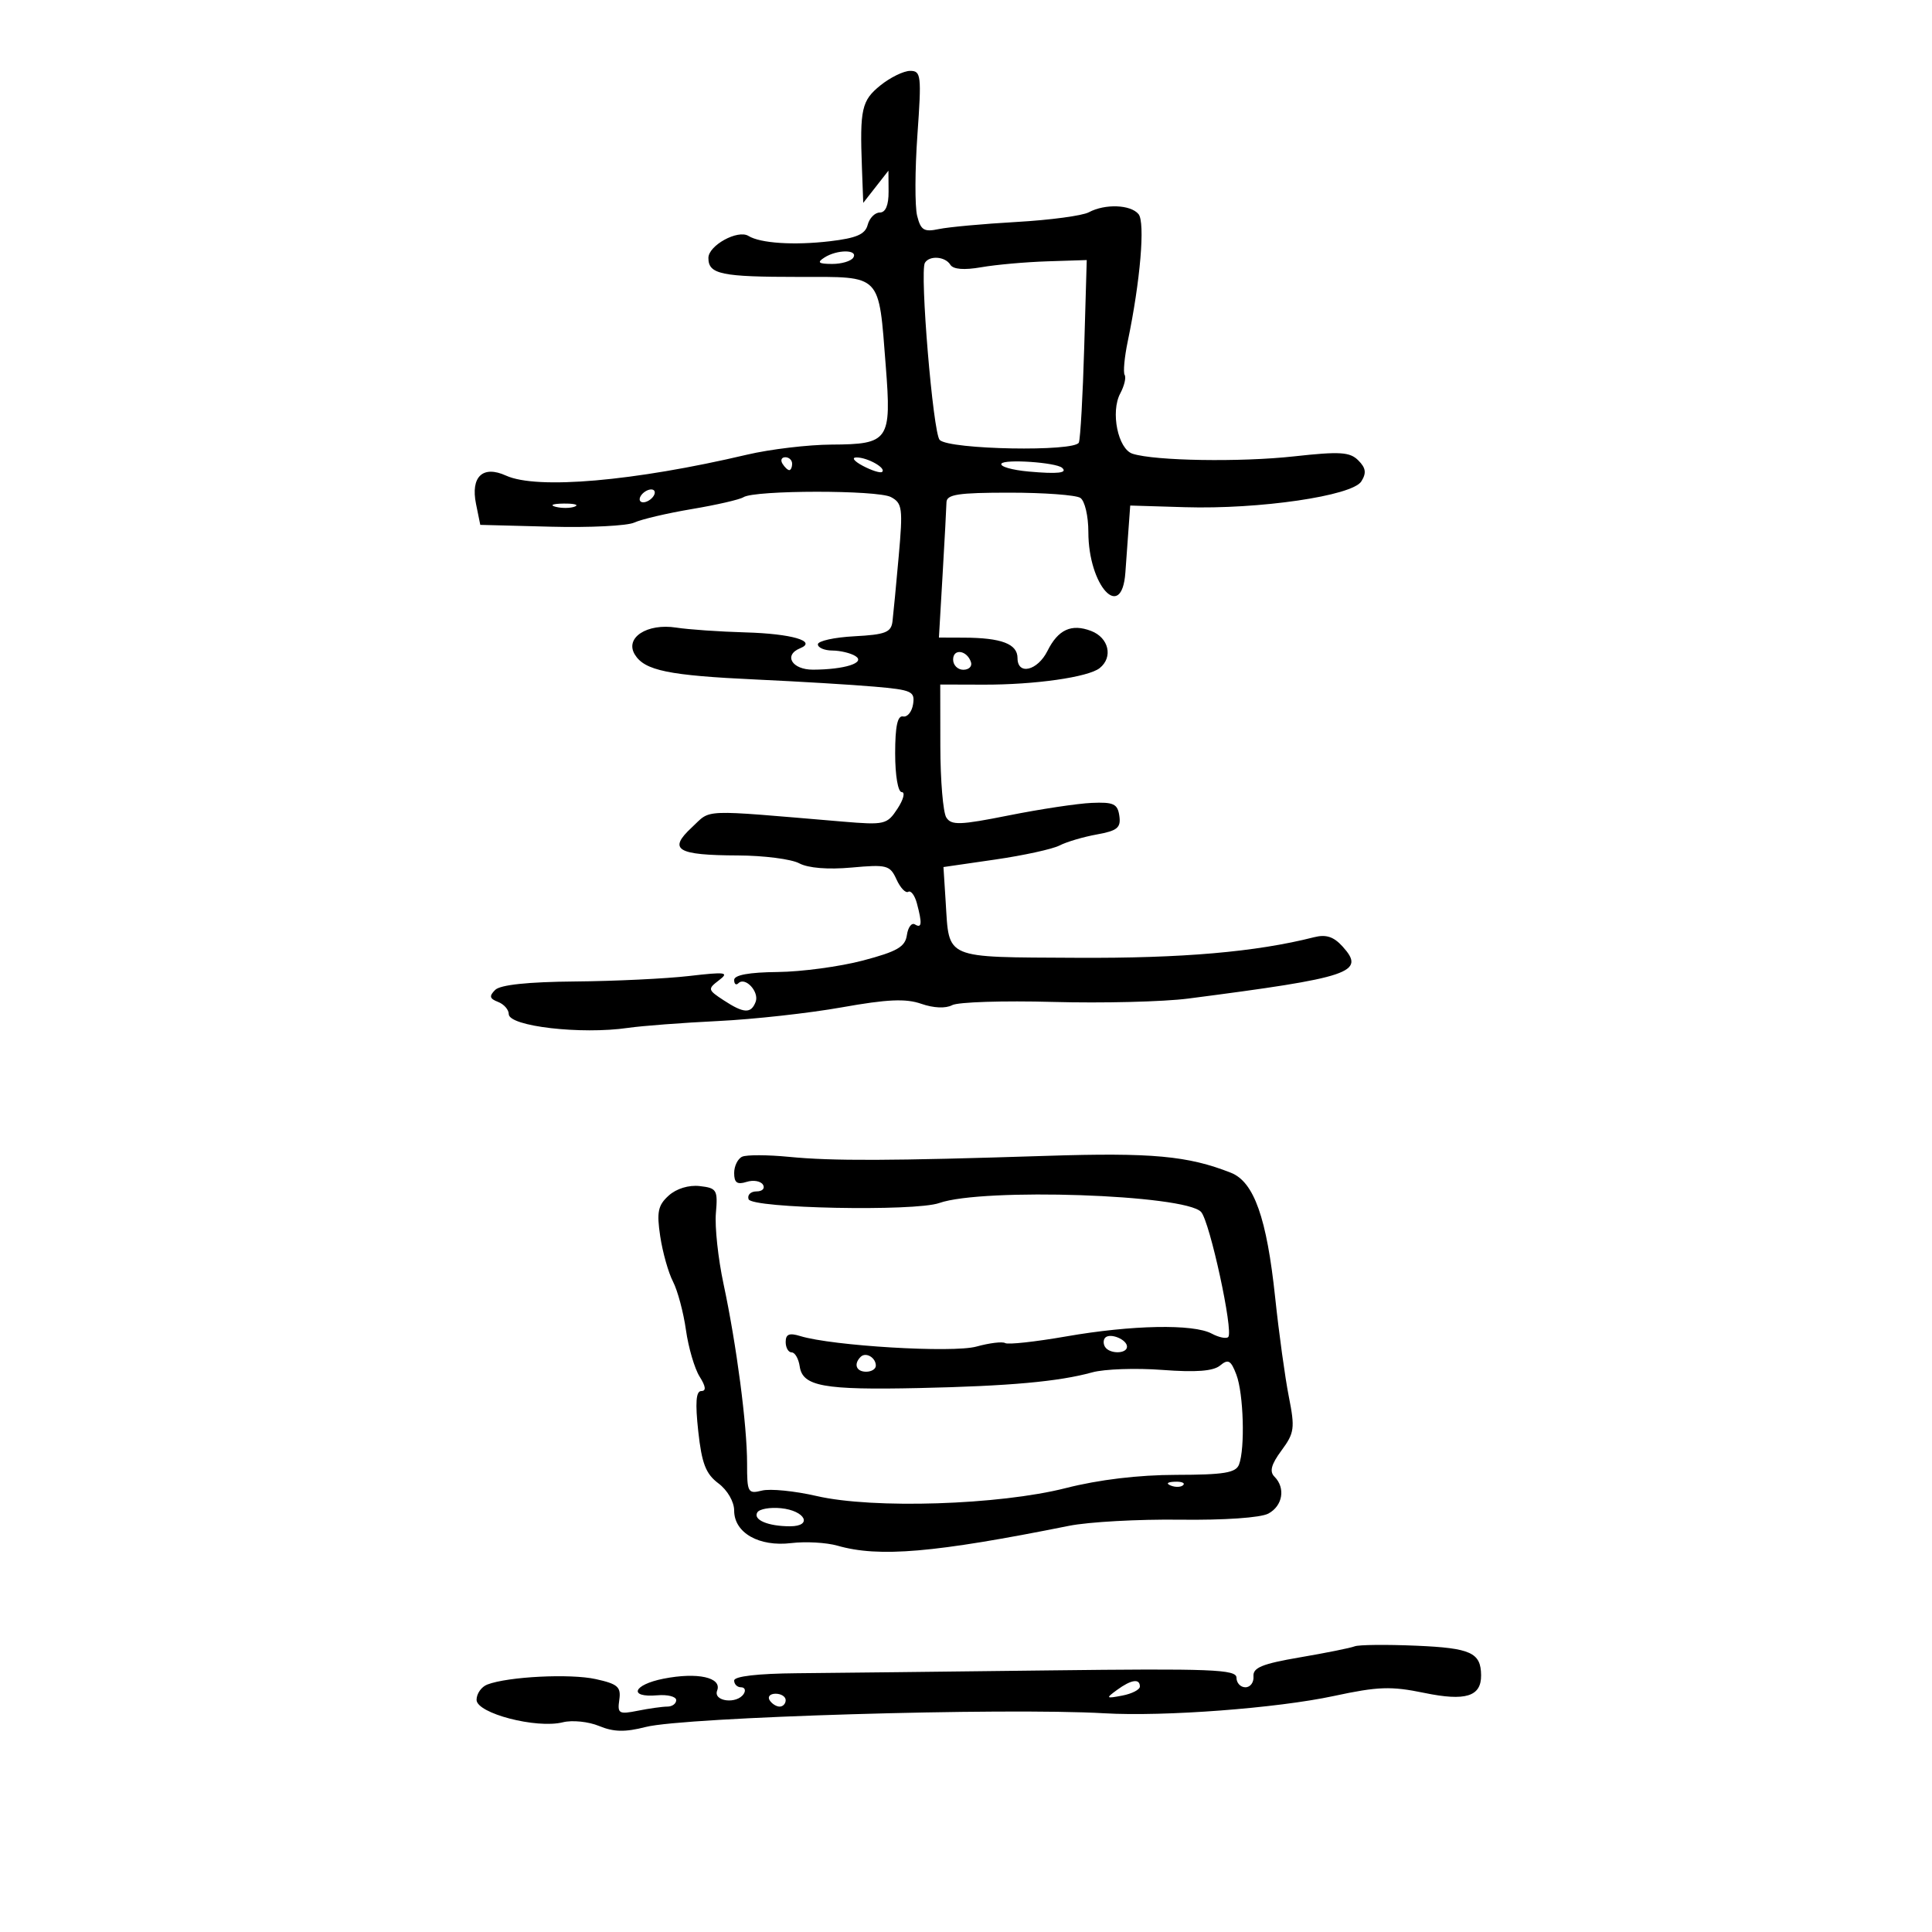 <svg xmlns="http://www.w3.org/2000/svg" width="300" height="300" viewBox="0 0 300 300" version="1.1">
	<path d="M 136.715 13.255 C 133.795 15.608, 133.500 16.917, 133.839 26 L 134.044 31.500 136 29 L 137.956 26.500 137.978 29.750 C 137.992 31.861, 137.515 33, 136.617 33 C 135.856 33, 135.008 33.861, 134.733 34.914 C 134.348 36.386, 132.997 36.973, 128.866 37.460 C 123.297 38.117, 118.065 37.776, 116.219 36.635 C 114.560 35.610, 110 38.117, 110 40.054 C 110 42.589, 111.970 43, 124.107 43 C 137.026 43, 136.409 42.365, 137.540 56.826 C 138.446 68.404, 138.044 68.988, 129.128 69.035 C 125.482 69.054, 119.575 69.759, 116 70.600 C 98.453 74.731, 83.380 76.041, 78.577 73.853 C 74.963 72.206, 73.052 74.016, 73.919 78.265 L 74.578 81.500 85.537 81.786 C 91.564 81.944, 97.397 81.654, 98.498 81.142 C 99.599 80.630, 103.624 79.687, 107.443 79.045 C 111.262 78.404, 114.862 77.576, 115.443 77.206 C 117.193 76.090, 136.270 76.074, 138.348 77.186 C 140.112 78.130, 140.217 78.925, 139.553 86.360 C 139.153 90.837, 138.717 95.400, 138.584 96.500 C 138.379 98.195, 137.477 98.546, 132.671 98.800 C 129.552 98.965, 127 99.527, 127 100.050 C 127 100.572, 128.012 101.007, 129.250 101.015 C 130.488 101.024, 132.101 101.411, 132.835 101.877 C 134.466 102.911, 131.173 103.966, 126.250 103.986 C 122.978 104, 121.613 101.730, 124.250 100.659 C 126.940 99.568, 122.907 98.398, 115.766 98.199 C 111.770 98.087, 106.925 97.752, 105 97.453 C 100.469 96.751, 96.976 99.028, 98.577 101.640 C 100.100 104.127, 103.814 104.889, 117.500 105.521 C 124.100 105.826, 132.339 106.322, 135.808 106.624 C 141.578 107.125, 142.088 107.356, 141.785 109.336 C 141.602 110.526, 140.901 111.388, 140.226 111.250 C 139.366 111.075, 139 112.793, 139 117 C 139 120.423, 139.439 123, 140.023 123 C 140.586 123, 140.287 124.159, 139.359 125.576 C 137.746 128.037, 137.368 128.126, 130.835 127.576 C 108.377 125.684, 110.534 125.601, 107.423 128.484 C 103.686 131.947, 105.086 132.797, 114.589 132.834 C 118.596 132.850, 122.877 133.399, 124.103 134.055 C 125.488 134.796, 128.564 135.045, 132.228 134.713 C 137.715 134.215, 138.199 134.343, 139.208 136.558 C 139.805 137.867, 140.625 138.731, 141.033 138.480 C 141.440 138.228, 142.043 139.030, 142.373 140.261 C 143.216 143.407, 143.142 144.206, 142.071 143.544 C 141.561 143.229, 140.998 143.974, 140.821 145.202 C 140.558 147.029, 139.322 147.744, 134 149.149 C 130.425 150.093, 124.463 150.896, 120.750 150.933 C 116.312 150.977, 114 151.400, 114 152.167 C 114 152.808, 114.296 153.037, 114.658 152.675 C 115.719 151.615, 117.933 154.012, 117.334 155.573 C 116.620 157.431, 115.499 157.373, 112.358 155.315 C 109.895 153.701, 109.865 153.570, 111.643 152.214 C 113.277 150.969, 112.720 150.889, 107 151.553 C 103.425 151.968, 95.461 152.350, 89.303 152.403 C 81.959 152.467, 77.686 152.919, 76.886 153.717 C 75.926 154.675, 76.021 155.071, 77.333 155.574 C 78.250 155.926, 79 156.778, 79 157.467 C 79 159.368, 90.220 160.669, 97.500 159.611 C 99.700 159.292, 106 158.813, 111.500 158.546 C 117 158.280, 125.645 157.323, 130.712 156.420 C 137.792 155.158, 140.649 155.031, 143.060 155.871 C 144.963 156.535, 146.848 156.616, 147.852 156.079 C 148.762 155.592, 155.805 155.367, 163.503 155.579 C 171.201 155.791, 180.650 155.556, 184.500 155.058 C 209.853 151.778, 212.129 151.010, 208.477 146.974 C 207.091 145.443, 205.910 145.059, 204.044 145.532 C 194.993 147.828, 183.589 148.816, 167.185 148.726 C 146.409 148.612, 147.416 149.041, 146.845 140.061 L 146.500 134.635 154.530 133.470 C 158.947 132.830, 163.447 131.846, 164.530 131.284 C 165.614 130.723, 168.215 129.953, 170.312 129.575 C 173.504 128.998, 174.073 128.529, 173.812 126.693 C 173.545 124.818, 172.921 124.525, 169.500 124.674 C 167.300 124.770, 161.528 125.641, 156.674 126.610 C 149.053 128.132, 147.724 128.176, 146.939 126.936 C 146.440 126.146, 146.024 121.178, 146.015 115.896 L 146 106.292 152.750 106.312 C 160.667 106.336, 168.980 105.151, 170.750 103.747 C 172.879 102.057, 172.180 99.019, 169.421 97.970 C 166.369 96.809, 164.305 97.755, 162.651 101.072 C 161.115 104.153, 158 104.902, 158 102.190 C 158 99.982, 155.509 99.034, 149.647 99.014 L 145.795 99 146.365 89.250 C 146.678 83.888, 146.950 78.825, 146.968 78 C 146.996 76.772, 148.767 76.500, 156.751 76.500 C 162.113 76.500, 167.063 76.864, 167.750 77.309 C 168.444 77.758, 169 80.114, 169 82.609 C 169 90.960, 174.188 96.653, 174.747 88.916 C 174.883 87.037, 175.108 83.925, 175.247 82 L 175.500 78.500 184 78.757 C 195.555 79.106, 209.968 76.999, 211.384 74.753 C 212.206 73.450, 212.093 72.664, 210.916 71.487 C 209.604 70.175, 208.068 70.080, 200.933 70.865 C 192.595 71.782, 179.366 71.568, 175.873 70.460 C 173.599 69.738, 172.416 63.959, 173.955 61.085 C 174.580 59.915, 174.887 58.627, 174.636 58.221 C 174.386 57.815, 174.603 55.462, 175.119 52.991 C 177.070 43.653, 177.843 34.521, 176.790 33.250 C 175.558 31.762, 171.586 31.616, 169.064 32.966 C 168.071 33.497, 163.038 34.171, 157.879 34.464 C 152.721 34.757, 147.279 35.254, 145.787 35.569 C 143.476 36.058, 142.976 35.752, 142.413 33.508 C 142.049 32.059, 142.068 26.402, 142.456 20.937 C 143.109 11.716, 143.028 11, 141.330 11.005 C 140.324 11.008, 138.247 12.020, 136.715 13.255 M 128 40 C 126.827 40.758, 127.086 40.973, 129.191 40.985 C 130.671 40.993, 132.160 40.550, 132.500 40 C 133.289 38.723, 129.976 38.723, 128 40 M 143.621 40.804 C 142.788 42.153, 144.882 67.282, 145.915 68.315 C 147.422 69.822, 167.001 70.179, 167.529 68.708 C 167.767 68.044, 168.139 61.399, 168.356 53.941 L 168.749 40.382 162.624 40.579 C 159.256 40.688, 154.644 41.100, 152.376 41.496 C 149.700 41.963, 148.011 41.826, 147.567 41.108 C 146.771 39.820, 144.345 39.633, 143.621 40.804 M 121.500 72 C 121.840 72.550, 122.316 73, 122.559 73 C 122.802 73, 123 72.550, 123 72 C 123 71.450, 122.523 71, 121.941 71 C 121.359 71, 121.160 71.450, 121.500 72 M 134 72.347 C 135.375 73.072, 136.712 73.491, 136.971 73.278 C 137.674 72.701, 134.724 71.031, 133 71.030 C 132.173 71.030, 132.622 71.621, 134 72.347 M 155.503 71.995 C 155.230 72.437, 157.142 72.990, 159.753 73.223 C 164.258 73.626, 165.846 73.446, 164.917 72.638 C 163.957 71.803, 155.960 71.256, 155.503 71.995 M 99.500 77 C 99.160 77.550, 99.332 78, 99.882 78 C 100.432 78, 101.160 77.550, 101.500 77 C 101.840 76.450, 101.668 76, 101.118 76 C 100.568 76, 99.840 76.450, 99.500 77 M 86.269 78.693 C 87.242 78.947, 88.592 78.930, 89.269 78.656 C 89.946 78.382, 89.150 78.175, 87.500 78.195 C 85.850 78.215, 85.296 78.439, 86.269 78.693 M 148 102.417 C 148 103.287, 148.713 104, 149.583 104 C 150.454 104, 150.989 103.466, 150.771 102.813 C 150.153 100.958, 148 100.651, 148 102.417 M 115.250 179.609 C 114.563 179.916, 114 181.059, 114 182.151 C 114 183.651, 114.467 183.986, 115.916 183.527 C 116.970 183.192, 118.121 183.387, 118.475 183.959 C 118.829 184.532, 118.379 185, 117.476 185 C 116.572 185, 116.015 185.545, 116.237 186.212 C 116.714 187.641, 142.036 188.148, 145.844 186.805 C 152.614 184.417, 184.036 185.487, 186.504 188.189 C 187.856 189.669, 191.567 206.767, 190.720 207.613 C 190.418 207.915, 189.262 207.676, 188.151 207.081 C 185.300 205.555, 175.756 205.739, 165.563 207.517 C 160.779 208.351, 156.515 208.818, 156.088 208.554 C 155.661 208.291, 153.650 208.534, 151.617 209.095 C 147.939 210.111, 129.221 208.993, 124.250 207.460 C 122.559 206.939, 122 207.168, 122 208.383 C 122 209.273, 122.419 210, 122.930 210 C 123.442 210, 124.005 210.982, 124.180 212.183 C 124.632 215.269, 127.899 215.859, 142.727 215.535 C 156.760 215.228, 164.403 214.535, 169.609 213.098 C 171.485 212.580, 176.380 212.410, 180.486 212.720 C 185.723 213.116, 188.402 212.912, 189.459 212.034 C 190.721 210.986, 191.132 211.218, 191.983 213.456 C 193.101 216.395, 193.351 224.922, 192.393 227.418 C 191.901 228.699, 190.048 229.003, 182.643 229.015 C 176.776 229.025, 170.634 229.761, 165.500 231.068 C 155.161 233.701, 135.572 234.326, 126.817 232.304 C 123.416 231.518, 119.591 231.137, 118.317 231.457 C 116.136 232.004, 116 231.757, 116.007 227.269 C 116.015 221.363, 114.370 208.814, 112.350 199.375 C 111.511 195.456, 110.977 190.506, 111.163 188.375 C 111.477 184.767, 111.305 184.478, 108.662 184.175 C 106.948 183.979, 105.034 184.564, 103.832 185.652 C 102.170 187.156, 101.953 188.199, 102.517 191.964 C 102.889 194.444, 103.781 197.611, 104.500 199 C 105.219 200.389, 106.124 203.770, 106.512 206.513 C 106.899 209.256, 107.853 212.512, 108.631 213.750 C 109.604 215.296, 109.686 216, 108.894 216 C 108.074 216, 107.939 217.805, 108.424 222.250 C 108.971 227.256, 109.594 228.865, 111.553 230.333 C 112.957 231.385, 114 233.187, 114 234.560 C 114 238.018, 117.854 240.214, 122.866 239.610 C 125.101 239.340, 128.334 239.522, 130.050 240.014 C 136.492 241.862, 145.085 241.124, 166 236.928 C 169.025 236.321, 176.764 235.893, 183.198 235.976 C 190.084 236.064, 195.739 235.675, 196.948 235.028 C 199.183 233.832, 199.645 231.045, 197.898 229.298 C 197.095 228.495, 197.393 227.388, 198.994 225.222 C 200.998 222.511, 201.099 221.771, 200.129 216.874 C 199.544 213.918, 198.590 207, 198.010 201.500 C 196.702 189.120, 194.721 183.524, 191.144 182.109 C 184.467 179.470, 178.855 178.955, 162.500 179.481 C 138.194 180.262, 129.319 180.296, 122.500 179.634 C 119.200 179.313, 115.938 179.302, 115.250 179.609 M 171.625 207.708 C 171.311 208.022, 171.294 208.666, 171.586 209.139 C 172.288 210.275, 175 210.250, 175 209.107 C 175 208.003, 172.405 206.928, 171.625 207.708 M 133.639 210.694 C 132.513 211.820, 132.954 213, 134.500 213 C 135.325 213, 136 212.577, 136 212.059 C 136 210.798, 134.438 209.895, 133.639 210.694 M 181.813 230.683 C 182.534 230.972, 183.397 230.936, 183.729 230.604 C 184.061 230.272, 183.471 230.036, 182.417 230.079 C 181.252 230.127, 181.015 230.364, 181.813 230.683 M 117.600 234.839 C 116.888 235.990, 119.255 237, 122.665 237 C 126.261 237, 125.051 234.570, 121.267 234.194 C 119.573 234.025, 117.923 234.315, 117.600 234.839 M 210.350 255.642 C 209.718 255.894, 205.893 256.664, 201.850 257.354 C 195.990 258.355, 194.528 258.953, 194.639 260.305 C 194.715 261.237, 194.153 262, 193.389 262 C 192.625 262, 192 261.331, 192 260.513 C 192 259.224, 188.126 259.074, 162.750 259.381 C 146.662 259.576, 129.113 259.773, 123.750 259.819 C 117.666 259.871, 114 260.296, 114 260.951 C 114 261.528, 114.477 262, 115.059 262 C 115.641 262, 115.840 262.450, 115.500 263 C 114.470 264.667, 110.701 264.222, 111.358 262.510 C 112.140 260.471, 108.306 259.624, 103.020 260.669 C 98.284 261.606, 97.522 263.637, 102.054 263.246 C 103.674 263.107, 105 263.444, 105 263.996 C 105 264.548, 104.381 265, 103.625 265 C 102.869 265, 100.805 265.289, 99.038 265.642 C 96.097 266.231, 95.855 266.087, 96.163 263.947 C 96.452 261.942, 95.931 261.484, 92.500 260.728 C 88.539 259.855, 78.883 260.340, 75.667 261.574 C 74.750 261.926, 74 262.994, 74 263.948 C 74 266.049, 83.295 268.466, 87.408 267.434 C 88.855 267.071, 91.386 267.331, 93.032 268.013 C 95.291 268.949, 97.063 268.986, 100.262 268.165 C 106.269 266.623, 155.986 265.139, 171.500 266.038 C 180.765 266.575, 198.273 265.254, 207.136 263.349 C 213.995 261.875, 216.002 261.807, 221.151 262.870 C 227.578 264.198, 230.016 263.441, 229.985 260.128 C 229.952 256.619, 228.386 255.907, 219.912 255.544 C 215.285 255.346, 210.983 255.390, 210.350 255.642 M 173.460 262.405 C 171.662 263.720, 171.715 263.777, 174.269 263.289 C 175.771 263.002, 177 262.369, 177 261.883 C 177 260.601, 175.658 260.799, 173.460 262.405 M 119.500 264 C 119.840 264.550, 120.541 265, 121.059 265 C 121.577 265, 122 264.550, 122 264 C 122 263.450, 121.298 263, 120.441 263 C 119.584 263, 119.160 263.450, 119.500 264" stroke="none" fill="black" fill-rule="evenodd"/>
</svg>